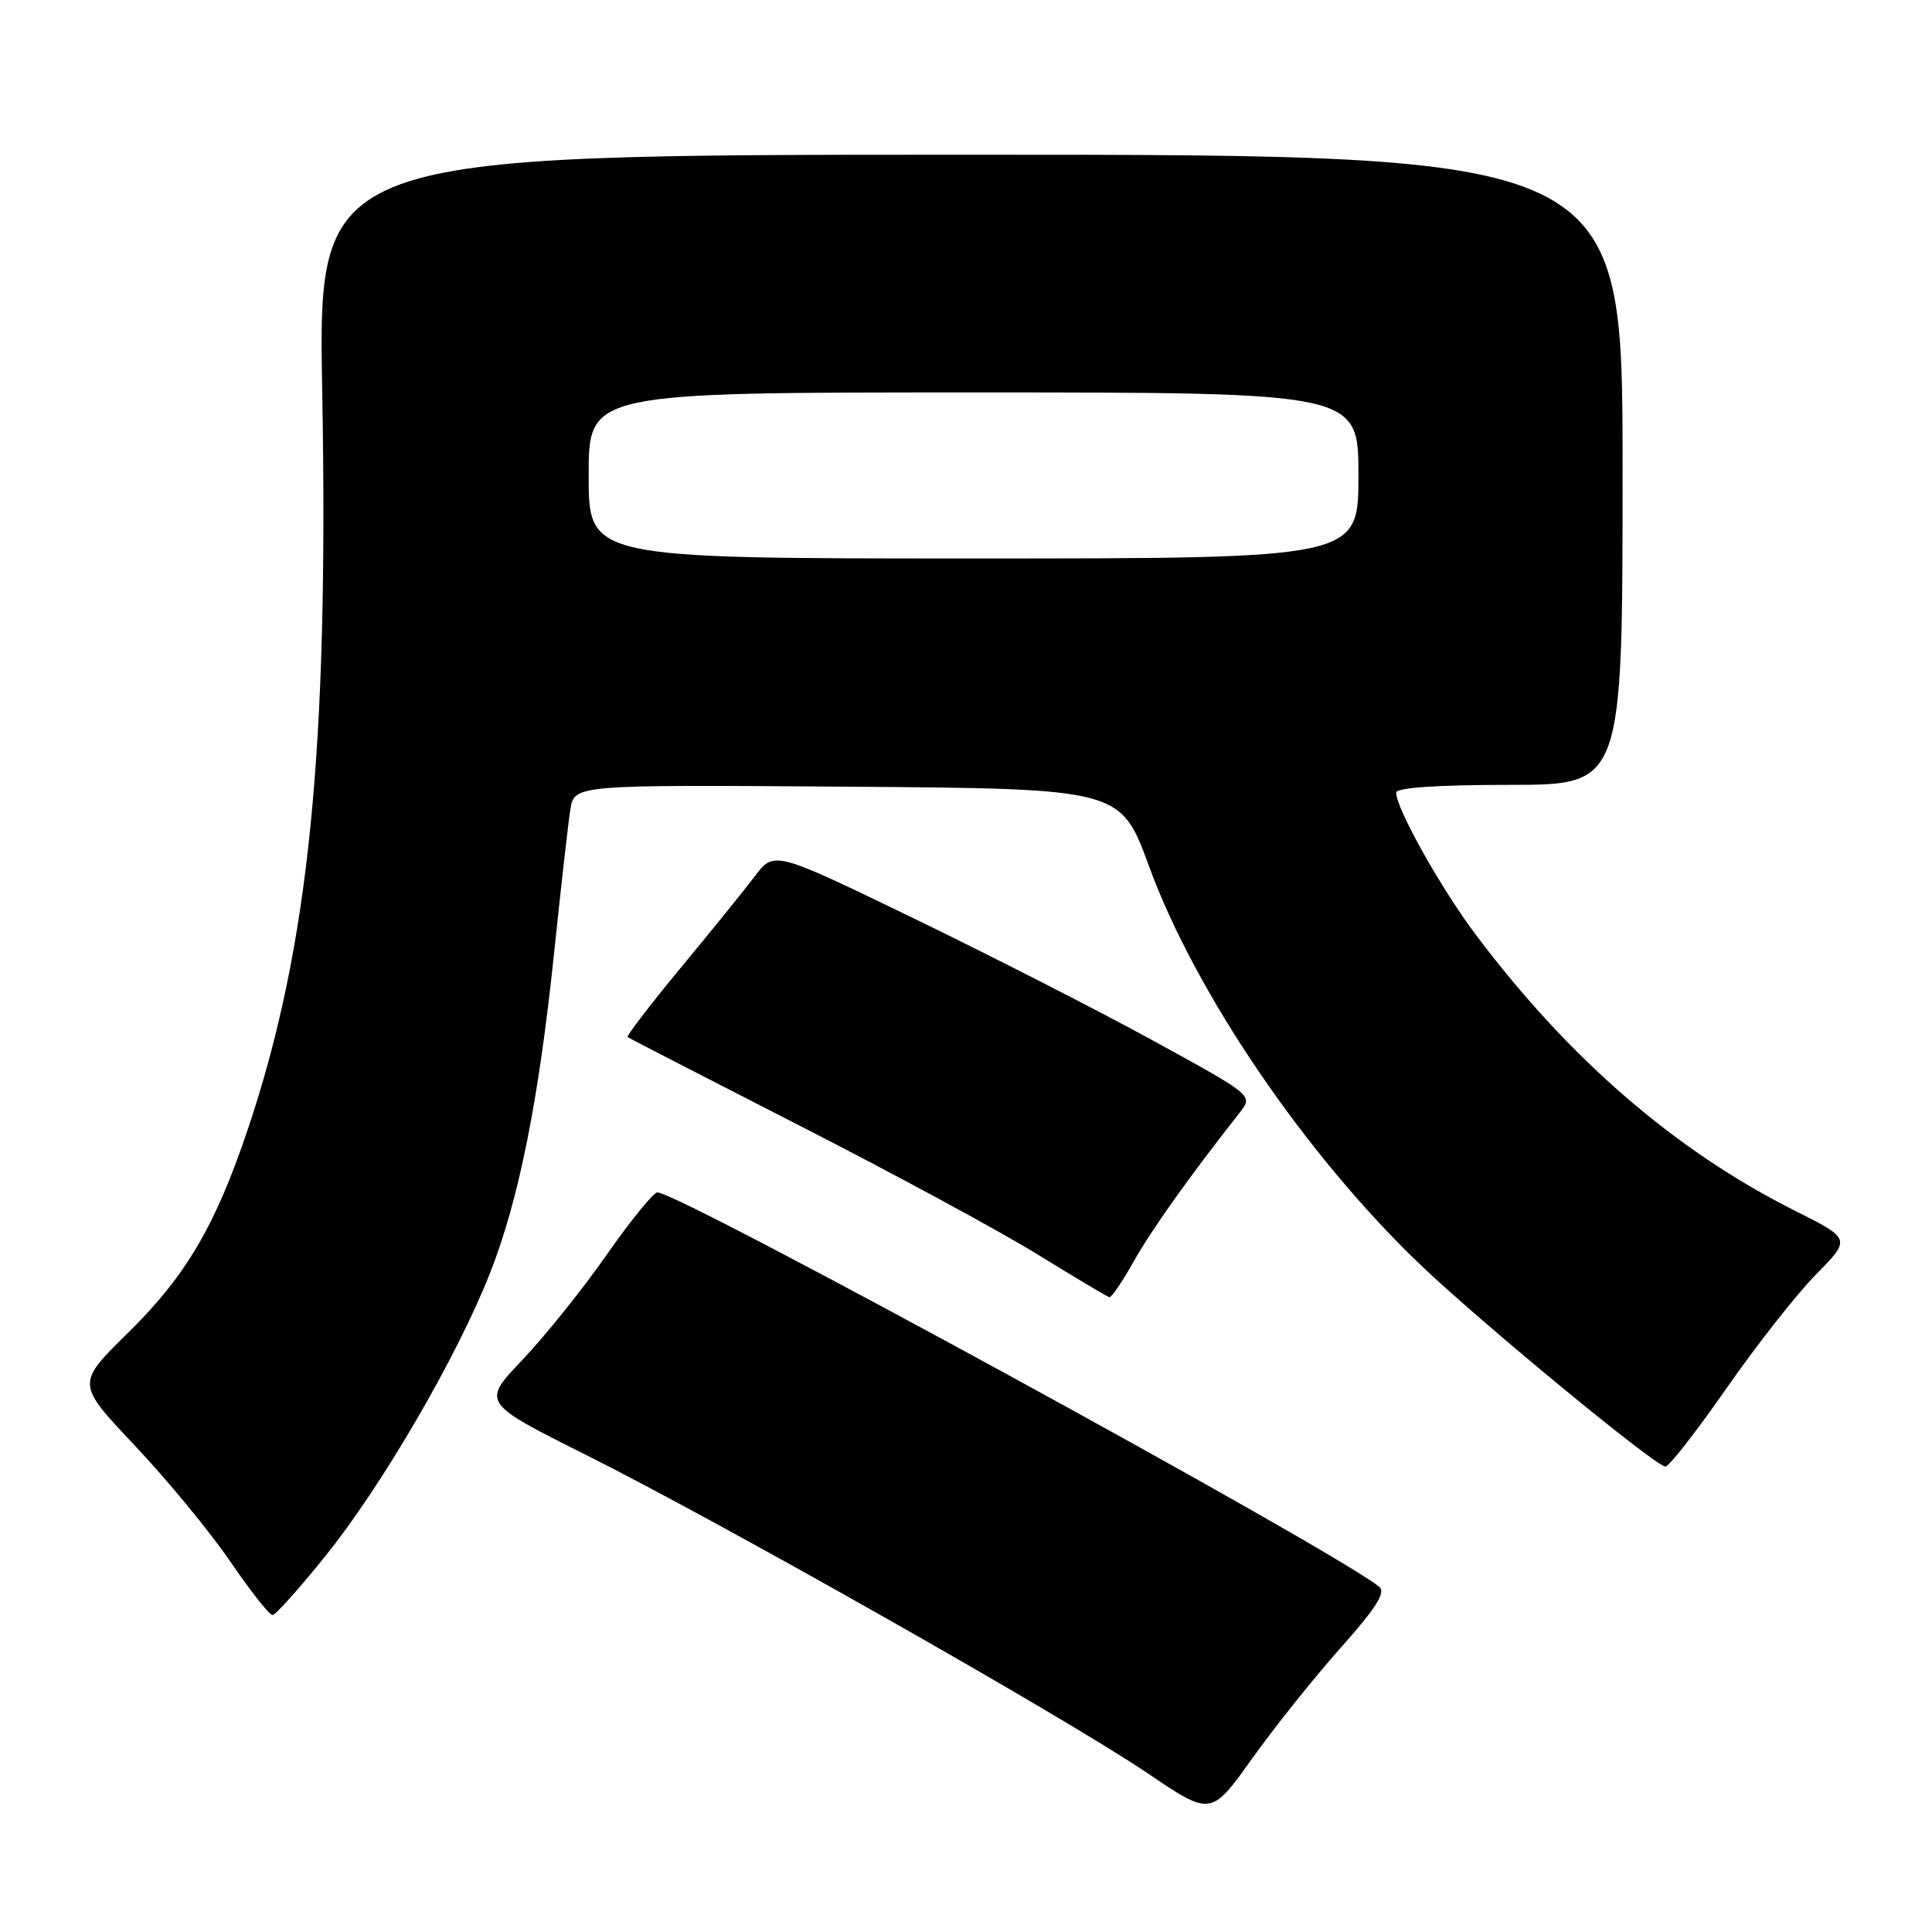 <?xml version="1.0" encoding="UTF-8" standalone="no"?>
<!DOCTYPE svg PUBLIC "-//W3C//DTD SVG 1.1//EN" "http://www.w3.org/Graphics/SVG/1.1/DTD/svg11.dtd" >
<svg xmlns="http://www.w3.org/2000/svg" xmlns:xlink="http://www.w3.org/1999/xlink" version="1.1" viewBox="0 0 256 256">
 <g >
 <path fill="currentColor"
d=" M 177.63 218.36 C 182.39 213.01 183.67 210.98 182.74 210.24 C 176.39 205.16 90.05 158.00 87.11 158.00 C 86.59 158.00 83.57 161.71 80.40 166.25 C 77.23 170.79 72.20 177.06 69.23 180.18 C 63.82 185.86 63.82 185.86 77.66 192.79 C 95.68 201.81 141.13 227.57 151.98 234.91 C 160.46 240.65 160.46 240.65 165.87 233.08 C 168.84 228.91 174.13 222.29 177.63 218.36 Z  M 43.27 205.99 C 50.74 196.65 60.54 179.80 64.89 168.79 C 68.74 159.07 71.40 145.77 73.45 126.00 C 74.34 117.47 75.29 109.03 75.58 107.24 C 76.10 103.98 76.10 103.98 112.29 104.24 C 148.49 104.50 148.49 104.50 152.25 114.78 C 158.40 131.58 172.97 153.00 188.13 167.51 C 196.01 175.06 218.94 193.98 220.65 194.33 C 221.08 194.43 224.70 189.79 228.71 184.04 C 232.71 178.29 238.08 171.46 240.63 168.87 C 245.27 164.16 245.27 164.16 237.88 160.45 C 221.97 152.47 207.94 140.33 195.56 123.87 C 190.93 117.71 185.00 107.13 185.00 105.03 C 185.00 104.37 190.39 104.00 200.00 104.00 C 215.00 104.00 215.00 104.00 215.00 62.25 C 215.00 20.50 215.00 20.50 128.56 20.50 C 42.12 20.50 42.12 20.50 42.70 52.00 C 43.55 99.44 40.94 125.41 32.90 149.45 C 28.57 162.38 24.66 169.05 16.93 176.64 C 10.11 183.34 10.11 183.34 17.83 191.51 C 22.08 196.00 27.76 202.89 30.46 206.83 C 33.15 210.78 35.69 214.00 36.11 214.00 C 36.52 214.00 39.74 210.39 43.27 205.99 Z  M 150.23 167.13 C 152.59 162.94 157.62 155.87 164.28 147.41 C 166.05 145.15 166.05 145.15 152.85 137.92 C 145.60 133.94 131.31 126.65 121.12 121.71 C 102.58 112.73 102.58 112.73 100.04 116.08 C 98.64 117.92 94.20 123.42 90.16 128.29 C 86.13 133.17 82.98 137.27 83.16 137.42 C 83.35 137.56 93.62 142.85 106.00 149.18 C 118.38 155.50 132.55 163.17 137.50 166.23 C 142.45 169.28 146.72 171.83 147.00 171.89 C 147.28 171.95 148.73 169.81 150.23 167.13 Z  M 78.00 63.00 C 78.00 52.00 78.00 52.00 129.00 52.00 C 180.00 52.00 180.00 52.00 180.00 63.00 C 180.00 74.00 180.00 74.00 129.00 74.00 C 78.00 74.00 78.00 74.00 78.00 63.00 Z "/>
</g>
</svg>